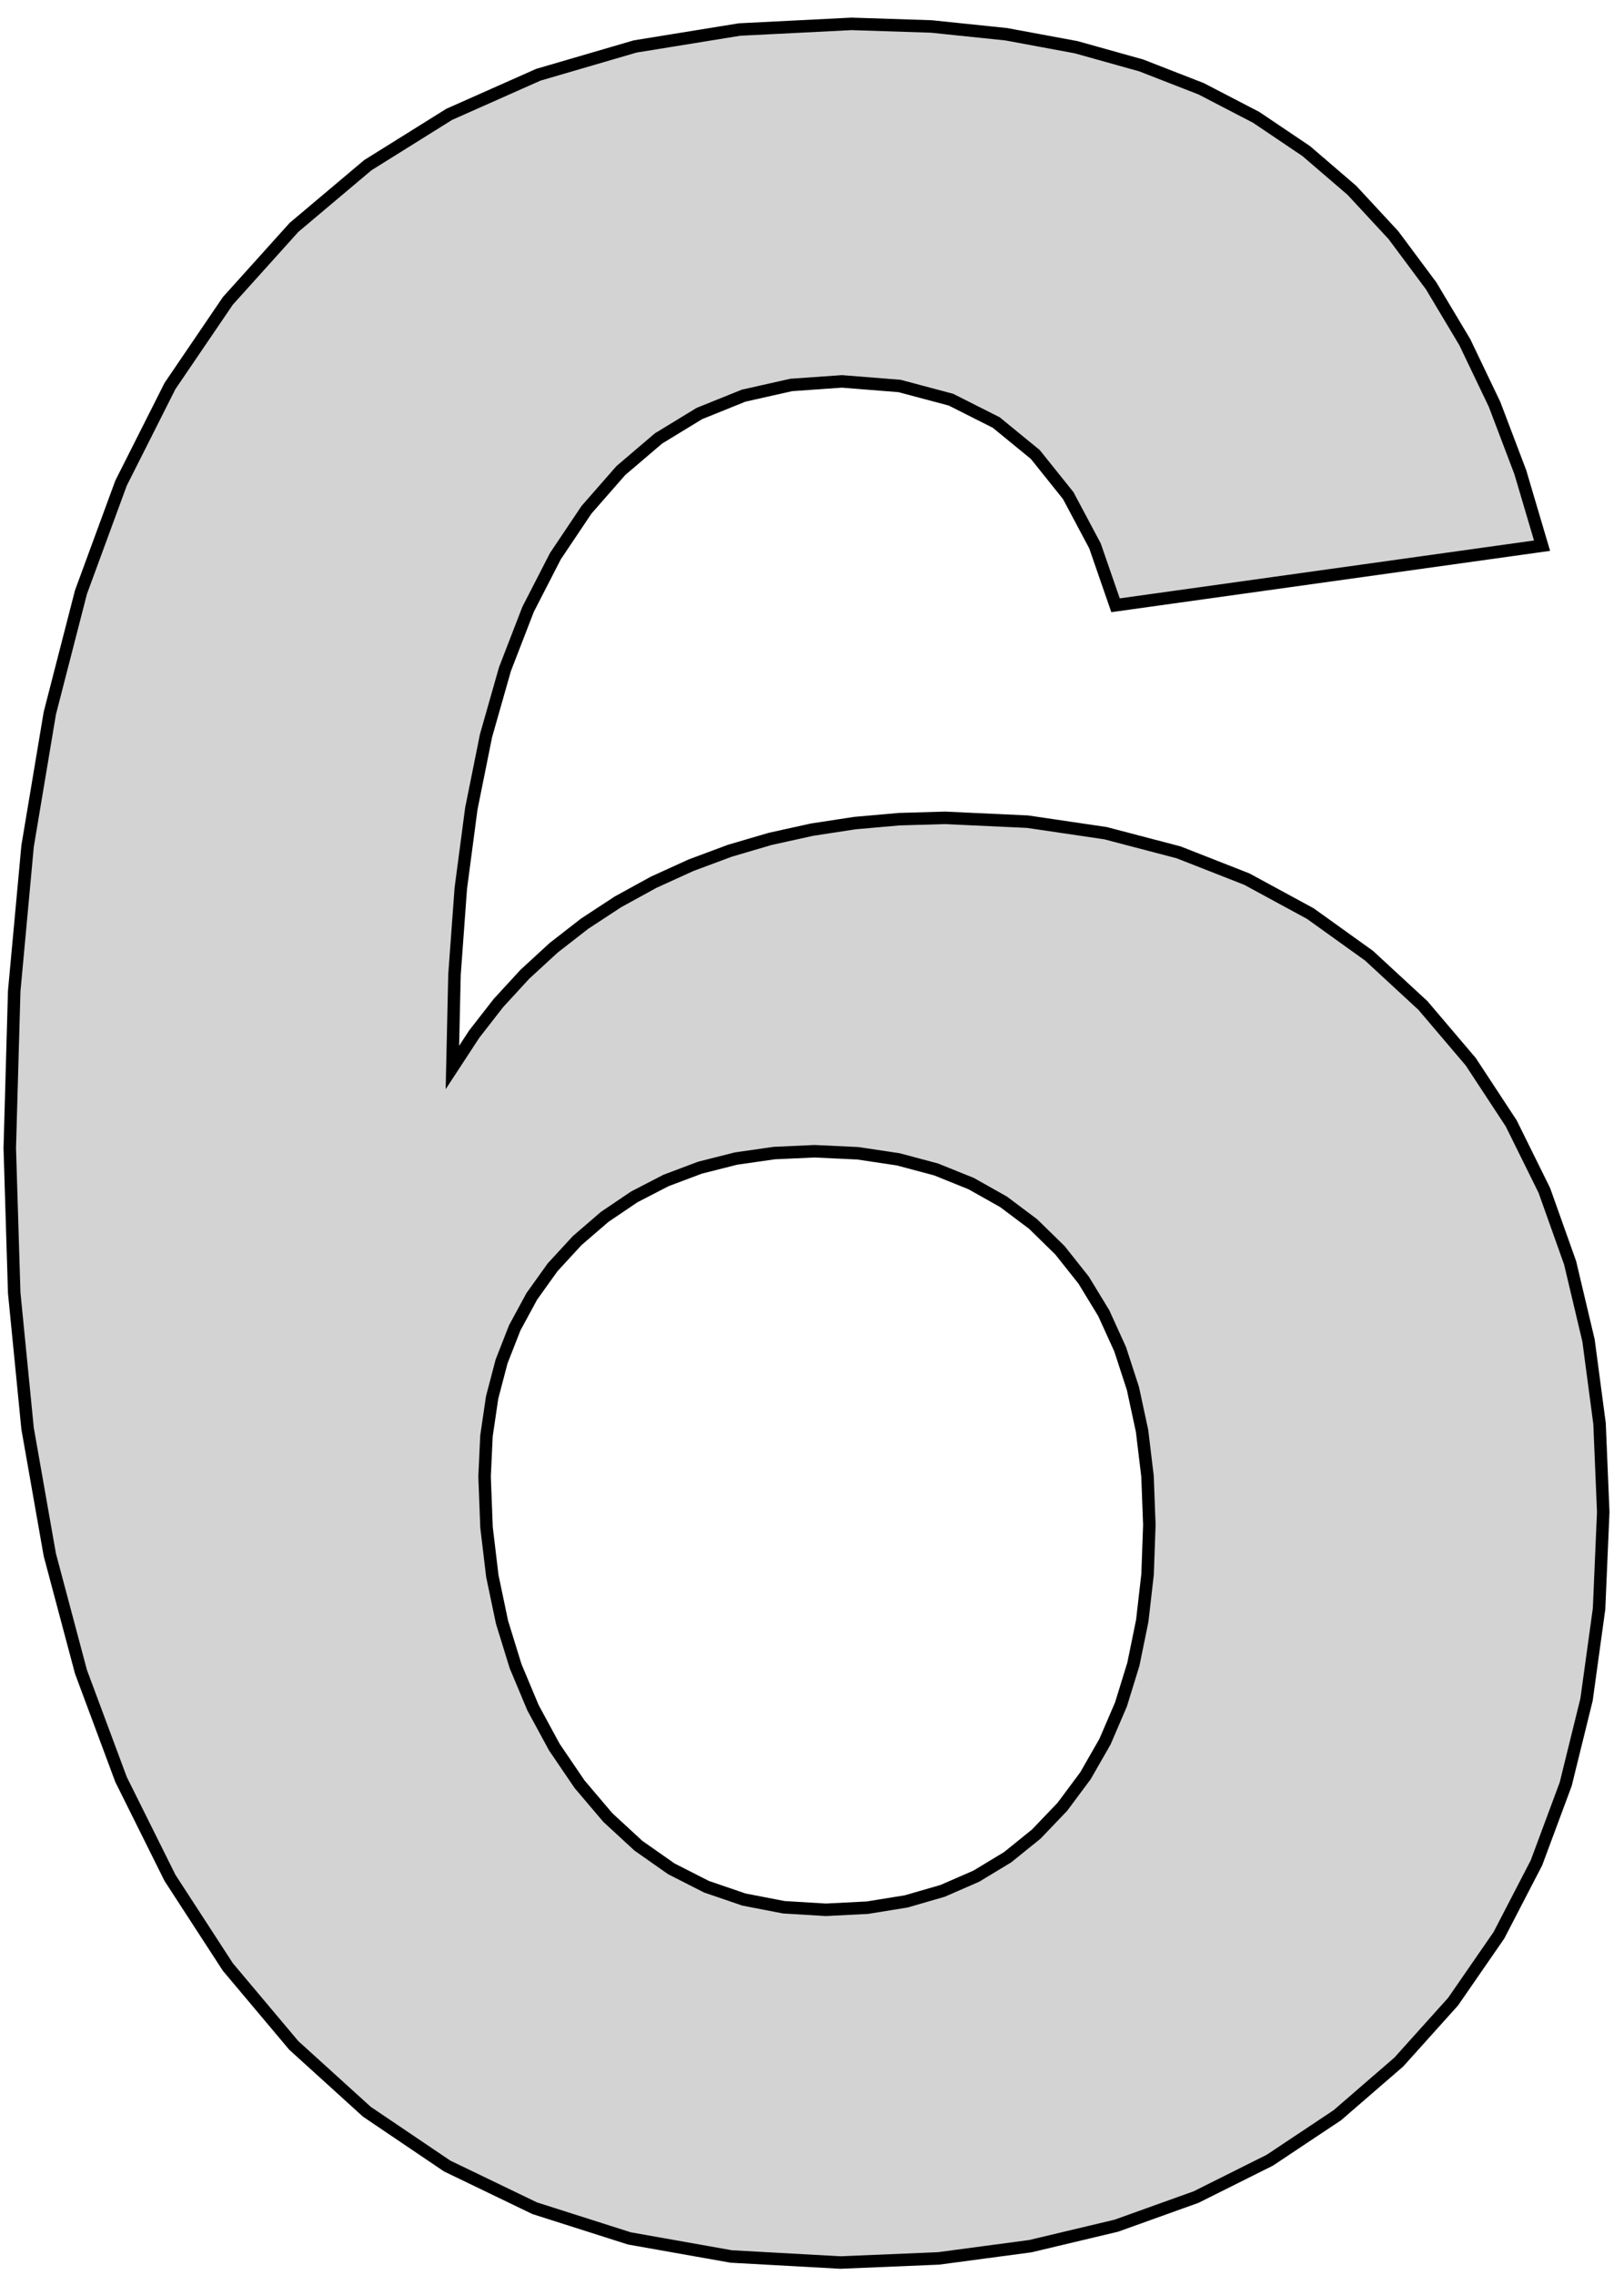 <?xml version="1.0" standalone="no"?>
<!DOCTYPE svg PUBLIC "-//W3C//DTD SVG 1.1//EN" "http://www.w3.org/Graphics/SVG/1.1/DTD/svg11.dtd">
<svg width="65mm" height="91mm" viewBox="-31 -3 65 91" xmlns="http://www.w3.org/2000/svg" version="1.1">
<title>OpenSCAD Model</title>
<path d="
M 6.56,87.337 L 10.242,86.846 L 13.681,86.028 L 16.874,84.882 L 19.823,83.409 L 22.527,81.609
 L 24.987,79.481 L 27.158,77.067 L 28.994,74.411 L 30.497,71.511 L 31.666,68.368 L 32.501,64.982
 L 33.002,61.353 L 33.169,57.481 L 33.021,53.943 L 32.58,50.62 L 31.843,47.512 L 30.812,44.617
 L 29.487,41.937 L 27.867,39.471 L 25.953,37.22 L 23.796,35.229 L 21.446,33.544 L 18.905,32.165
 L 16.172,31.093 L 13.246,30.327 L 10.129,29.867 L 6.82,29.714 L 4.989,29.767 L 3.213,29.924
 L 1.492,30.188 L -0.174,30.556 L -1.785,31.029 L -3.34,31.608 L -4.84,32.291 L -6.267,33.074
 L -7.601,33.948 L -8.843,34.914 L -9.994,35.972 L -11.052,37.123 L -12.019,38.365 L -12.893,39.7
 L -12.809,35.985 L -12.557,32.535 L -12.136,29.349 L -11.547,26.427 L -10.79,23.769 L -9.864,21.375
 L -8.77,19.246 L -7.526,17.392 L -6.151,15.822 L -4.644,14.538 L -3.006,13.54 L -1.237,12.827
 L 0.665,12.399 L 2.697,12.256 L 5.003,12.439 L 7.062,12.987 L 8.874,13.901 L 10.438,15.18
 L 11.756,16.825 L 12.826,18.835 L 13.649,21.211 L 30.72,18.827 L 29.849,15.886 L 28.819,13.174
 L 27.63,10.69 L 26.282,8.435 L 24.774,6.409 L 23.108,4.612 L 21.282,3.044 L 19.278,1.694
 L 17.075,0.551 L 14.674,-0.384 L 12.074,-1.111 L 9.276,-1.63 L 6.279,-1.941 L 3.084,-2.045
 L -1.401,-1.819 L -5.58,-1.141 L -9.453,-0.01 L -13.019,1.573 L -16.279,3.608 L -19.233,6.096
 L -21.88,9.035 L -24.196,12.44 L -26.155,16.324 L -27.759,20.686 L -29.006,25.527 L -29.896,30.846
 L -30.431,36.644 L -30.609,42.921 L -30.431,48.717 L -29.896,54.141 L -29.006,59.193 L -27.759,63.873
 L -26.155,68.18 L -24.196,72.116 L -21.88,75.68 L -19.242,78.816 L -16.316,81.47 L -13.102,83.641
 L -9.6,85.329 L -5.811,86.536 L -1.733,87.259 L 2.633,87.501 z
M 0.369,73.29 L -1.223,72.982 L -2.724,72.469 L -4.132,71.752 L -5.448,70.829 L -6.672,69.701
 L -7.804,68.368 L -8.812,66.886 L -9.666,65.312 L -10.364,63.647 L -10.907,61.889 L -11.295,60.039
 L -11.527,58.097 L -11.605,56.063 L -11.529,54.435 L -11.303,52.9 L -10.925,51.459 L -10.396,50.11
 L -9.715,48.855 L -8.884,47.694 L -7.901,46.626 L -6.8,45.677 L -5.613,44.875 L -4.341,44.218
 L -2.983,43.707 L -1.54,43.342 L -0.012,43.123 L 1.602,43.05 L 3.333,43.131 L 4.955,43.374
 L 6.467,43.778 L 7.871,44.344 L 9.165,45.072 L 10.35,45.961 L 11.426,47.013 L 12.374,48.207
 L 13.177,49.526 L 13.834,50.97 L 14.345,52.539 L 14.71,54.233 L 14.929,56.052 L 15.002,57.996
 L 14.931,59.977 L 14.718,61.834 L 14.363,63.569 L 13.866,65.179 L 13.227,66.666 L 12.446,68.029
 L 11.523,69.269 L 10.477,70.363 L 9.33,71.289 L 8.079,72.046 L 6.727,72.635 L 5.271,73.056
 L 3.714,73.308 L 2.053,73.392 z
" stroke="black" fill="lightgray" stroke-width="0.5"/>
</svg>
